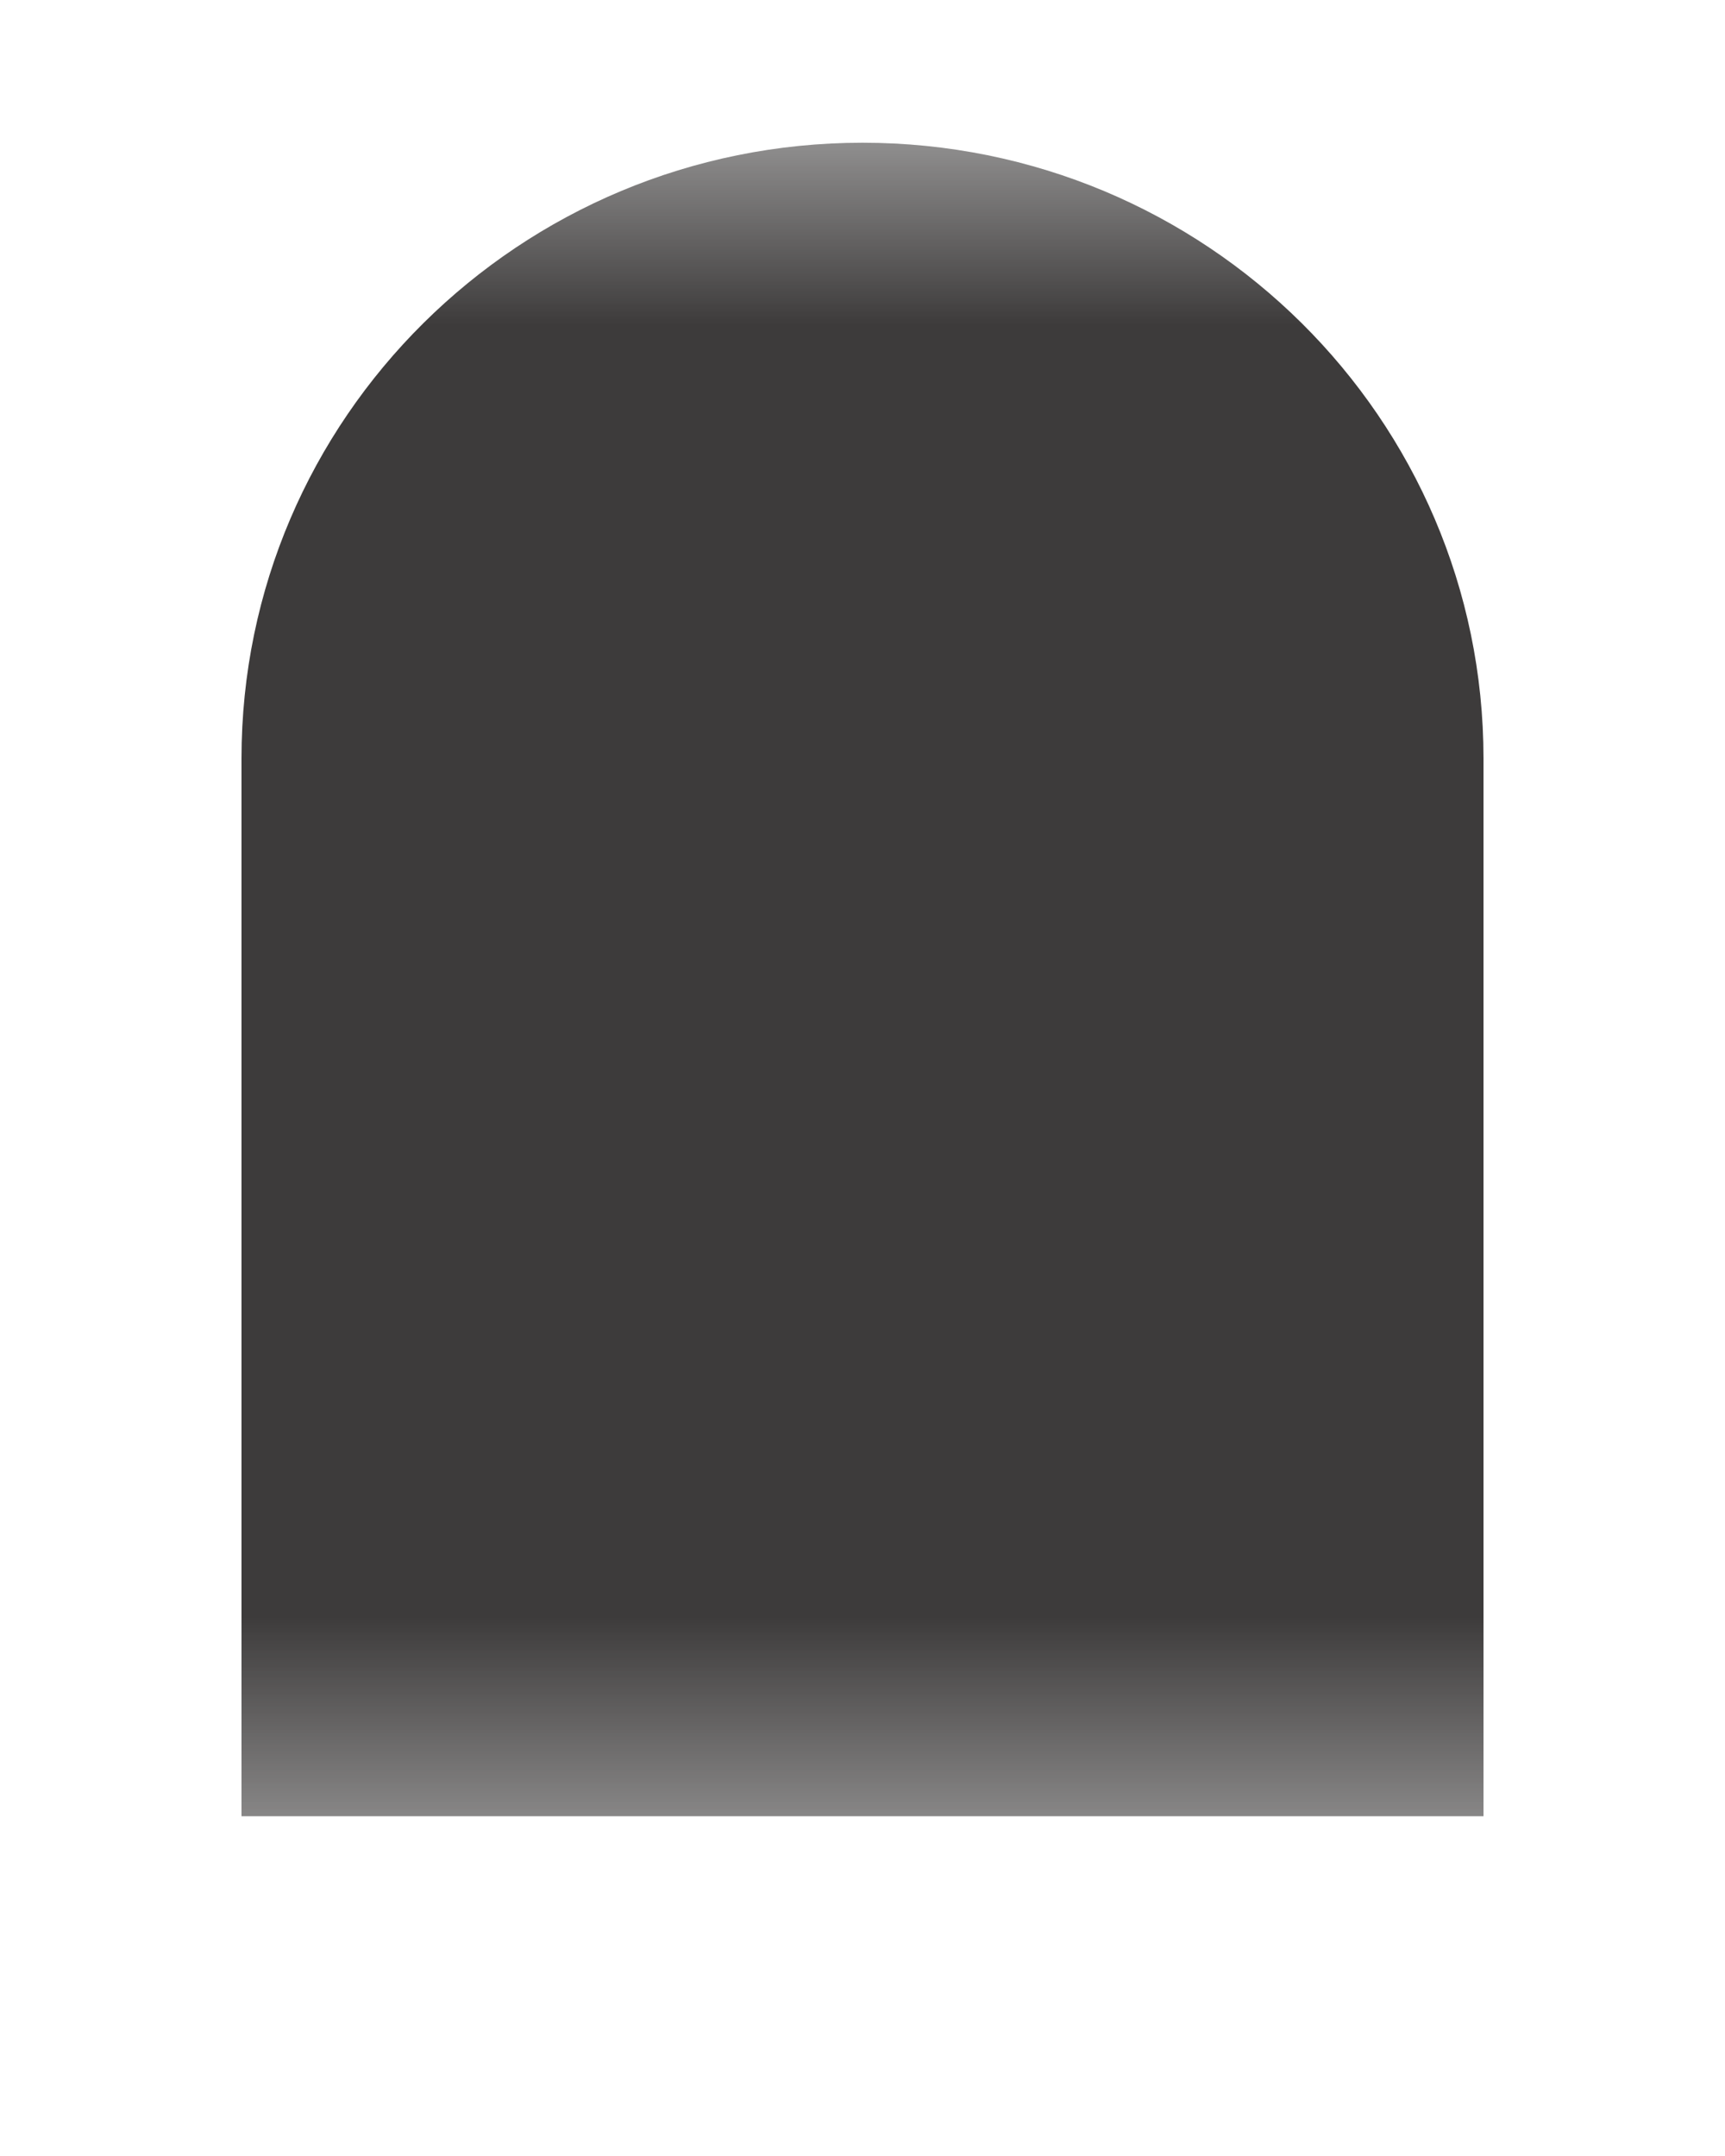<svg width="8" height="10" viewBox="0 0 8 10" fill="none" xmlns="http://www.w3.org/2000/svg">
<g clip-path="url(#clip0_150_90)">
<mask id="mask0_150_90" style="mask-type:luminance" maskUnits="userSpaceOnUse" x="0" y="0" width="8" height="9">
<path d="M8 0.5H0V8.586H8V0.5Z" fill="white"/>
</mask>
<g mask="url(#mask0_150_90)">
<path d="M4 0.662C2.41 0.662 1.12 1.941 1.12 3.518V8.424H6.88V3.518C6.88 1.941 5.591 0.662 4 0.662Z" fill="#3D3B3B"/>
</g>
</g>
<defs>
<clipPath id="clip0_150_90">
<rect width="8" height="9" fill="white" transform="translate(0 0.5)"/>
</clipPath>
</defs>
</svg>

